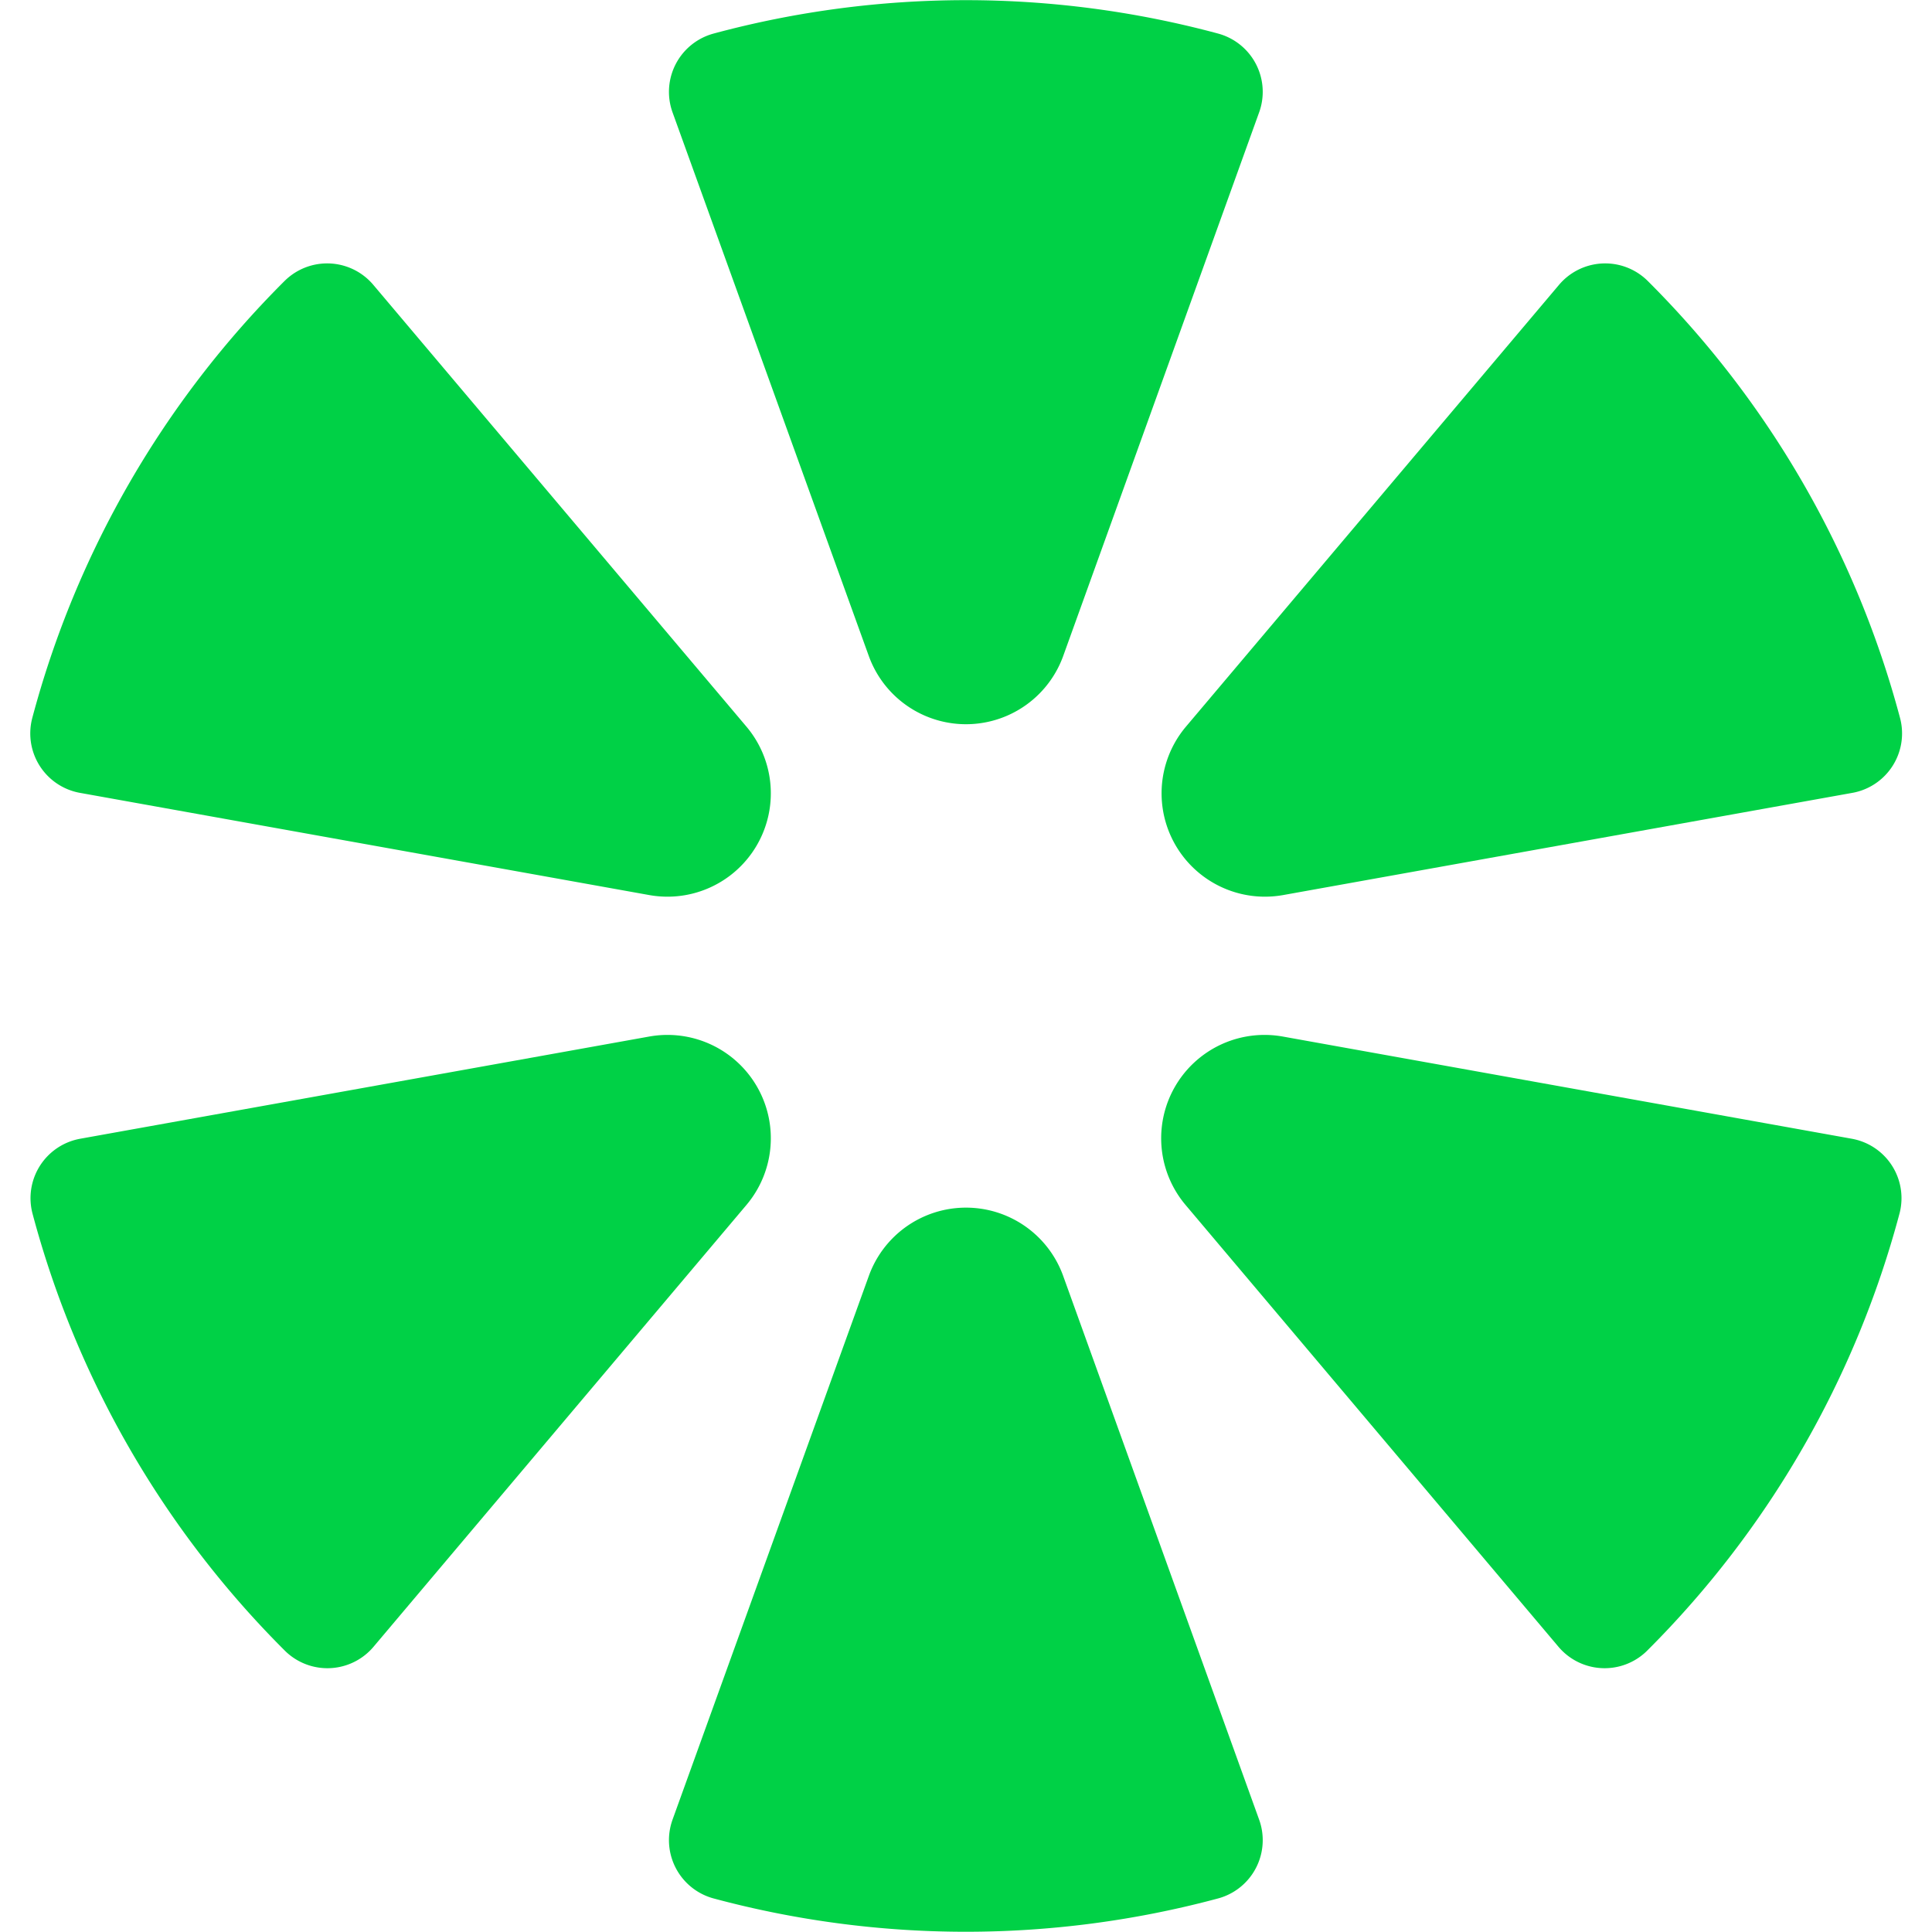 <?xml version="1.0" encoding="UTF-8" standalone="no"?>
<svg
   viewBox="0 0 24 24"
   version="1.1"
   id="svg20"
   sodipodi:docname="loader.svg"
   inkscape:version="1.2.1 (9c6d41e4, 2022-07-14)"
   xmlns:inkscape="http://www.inkscape.org/namespaces/inkscape"
   xmlns:sodipodi="http://sodipodi.sourceforge.net/DTD/sodipodi-0.dtd"
   xmlns="http://www.w3.org/2000/svg"
   xmlns:svg="http://www.w3.org/2000/svg">
  <sodipodi:namedview
     id="namedview22"
     pagecolor="#ffffff"
     bordercolor="#999999"
     borderopacity="1"
     inkscape:showpageshadow="0"
     inkscape:pageopacity="0"
     inkscape:pagecheckerboard="0"
     inkscape:deskcolor="#d1d1d1"
     showgrid="false"
     inkscape:zoom="3.7441008"
     inkscape:cx="-50.88004"
     inkscape:cy="13.087254"
     inkscape:window-width="1309"
     inkscape:window-height="456"
     inkscape:window-x="892"
     inkscape:window-y="845"
     inkscape:window-maximized="0"
     inkscape:current-layer="svg20" />
  <defs
     id="defs4">
    <style
       id="style2">.a{fill:none;stroke:#000;stroke-linecap:round;stroke-linejoin:round;stroke-width:1.5px;}</style>
  </defs>
  <title
     id="title6">loading-1</title>
  <path
     class="a"
     d="M11.5,7.9a.534.534,0,0,0,1,0l2.436-6.759a11.289,11.289,0,0,0-5.876,0Z"
     id="path8"
     style="fill:#00d146;fill-opacity:1;stroke:#00d146;stroke-opacity:1" />
  <path
     class="a"
     d="M11.5,16.1a.533.533,0,0,1,1,0l2.436,6.759a11.318,11.318,0,0,1-5.876,0Z"
     id="path10"
     style="fill:#00d146;fill-opacity:1;stroke:#00d146;stroke-opacity:1" />
  <path
     class="a"
     d="M8.7,14.484a.534.534,0,0,0-.5-.87l-7.071,1.27a11.3,11.3,0,0,0,2.938,5.089Z"
     id="path12"
     style="fill:#00d146;fill-opacity:1;stroke:#00d146;stroke-opacity:1" />
  <path
     class="a"
     d="M15.805,10.381a.534.534,0,0,1-.5-.87l4.635-5.489a11.287,11.287,0,0,1,2.938,5.089Z"
     id="path14"
     style="fill:#00d146;fill-opacity:1;stroke:#00d146;stroke-opacity:1" />
  <path
     class="a"
     d="M15.3,14.484a.534.534,0,0,1,.5-.87l7.071,1.27a11.3,11.3,0,0,1-2.938,5.089Z"
     id="path16"
     style="fill:#00d146;fill-opacity:1;stroke:#00d146;stroke-opacity:1" />
  <path
     class="a"
     d="M8.2,10.381a.534.534,0,0,0,.5-.87L4.064,4.022A11.287,11.287,0,0,0,1.126,9.111Z"
     id="path18"
     style="fill:#00d146;fill-opacity:1;stroke:#00d146;stroke-opacity:1" />
</svg>
